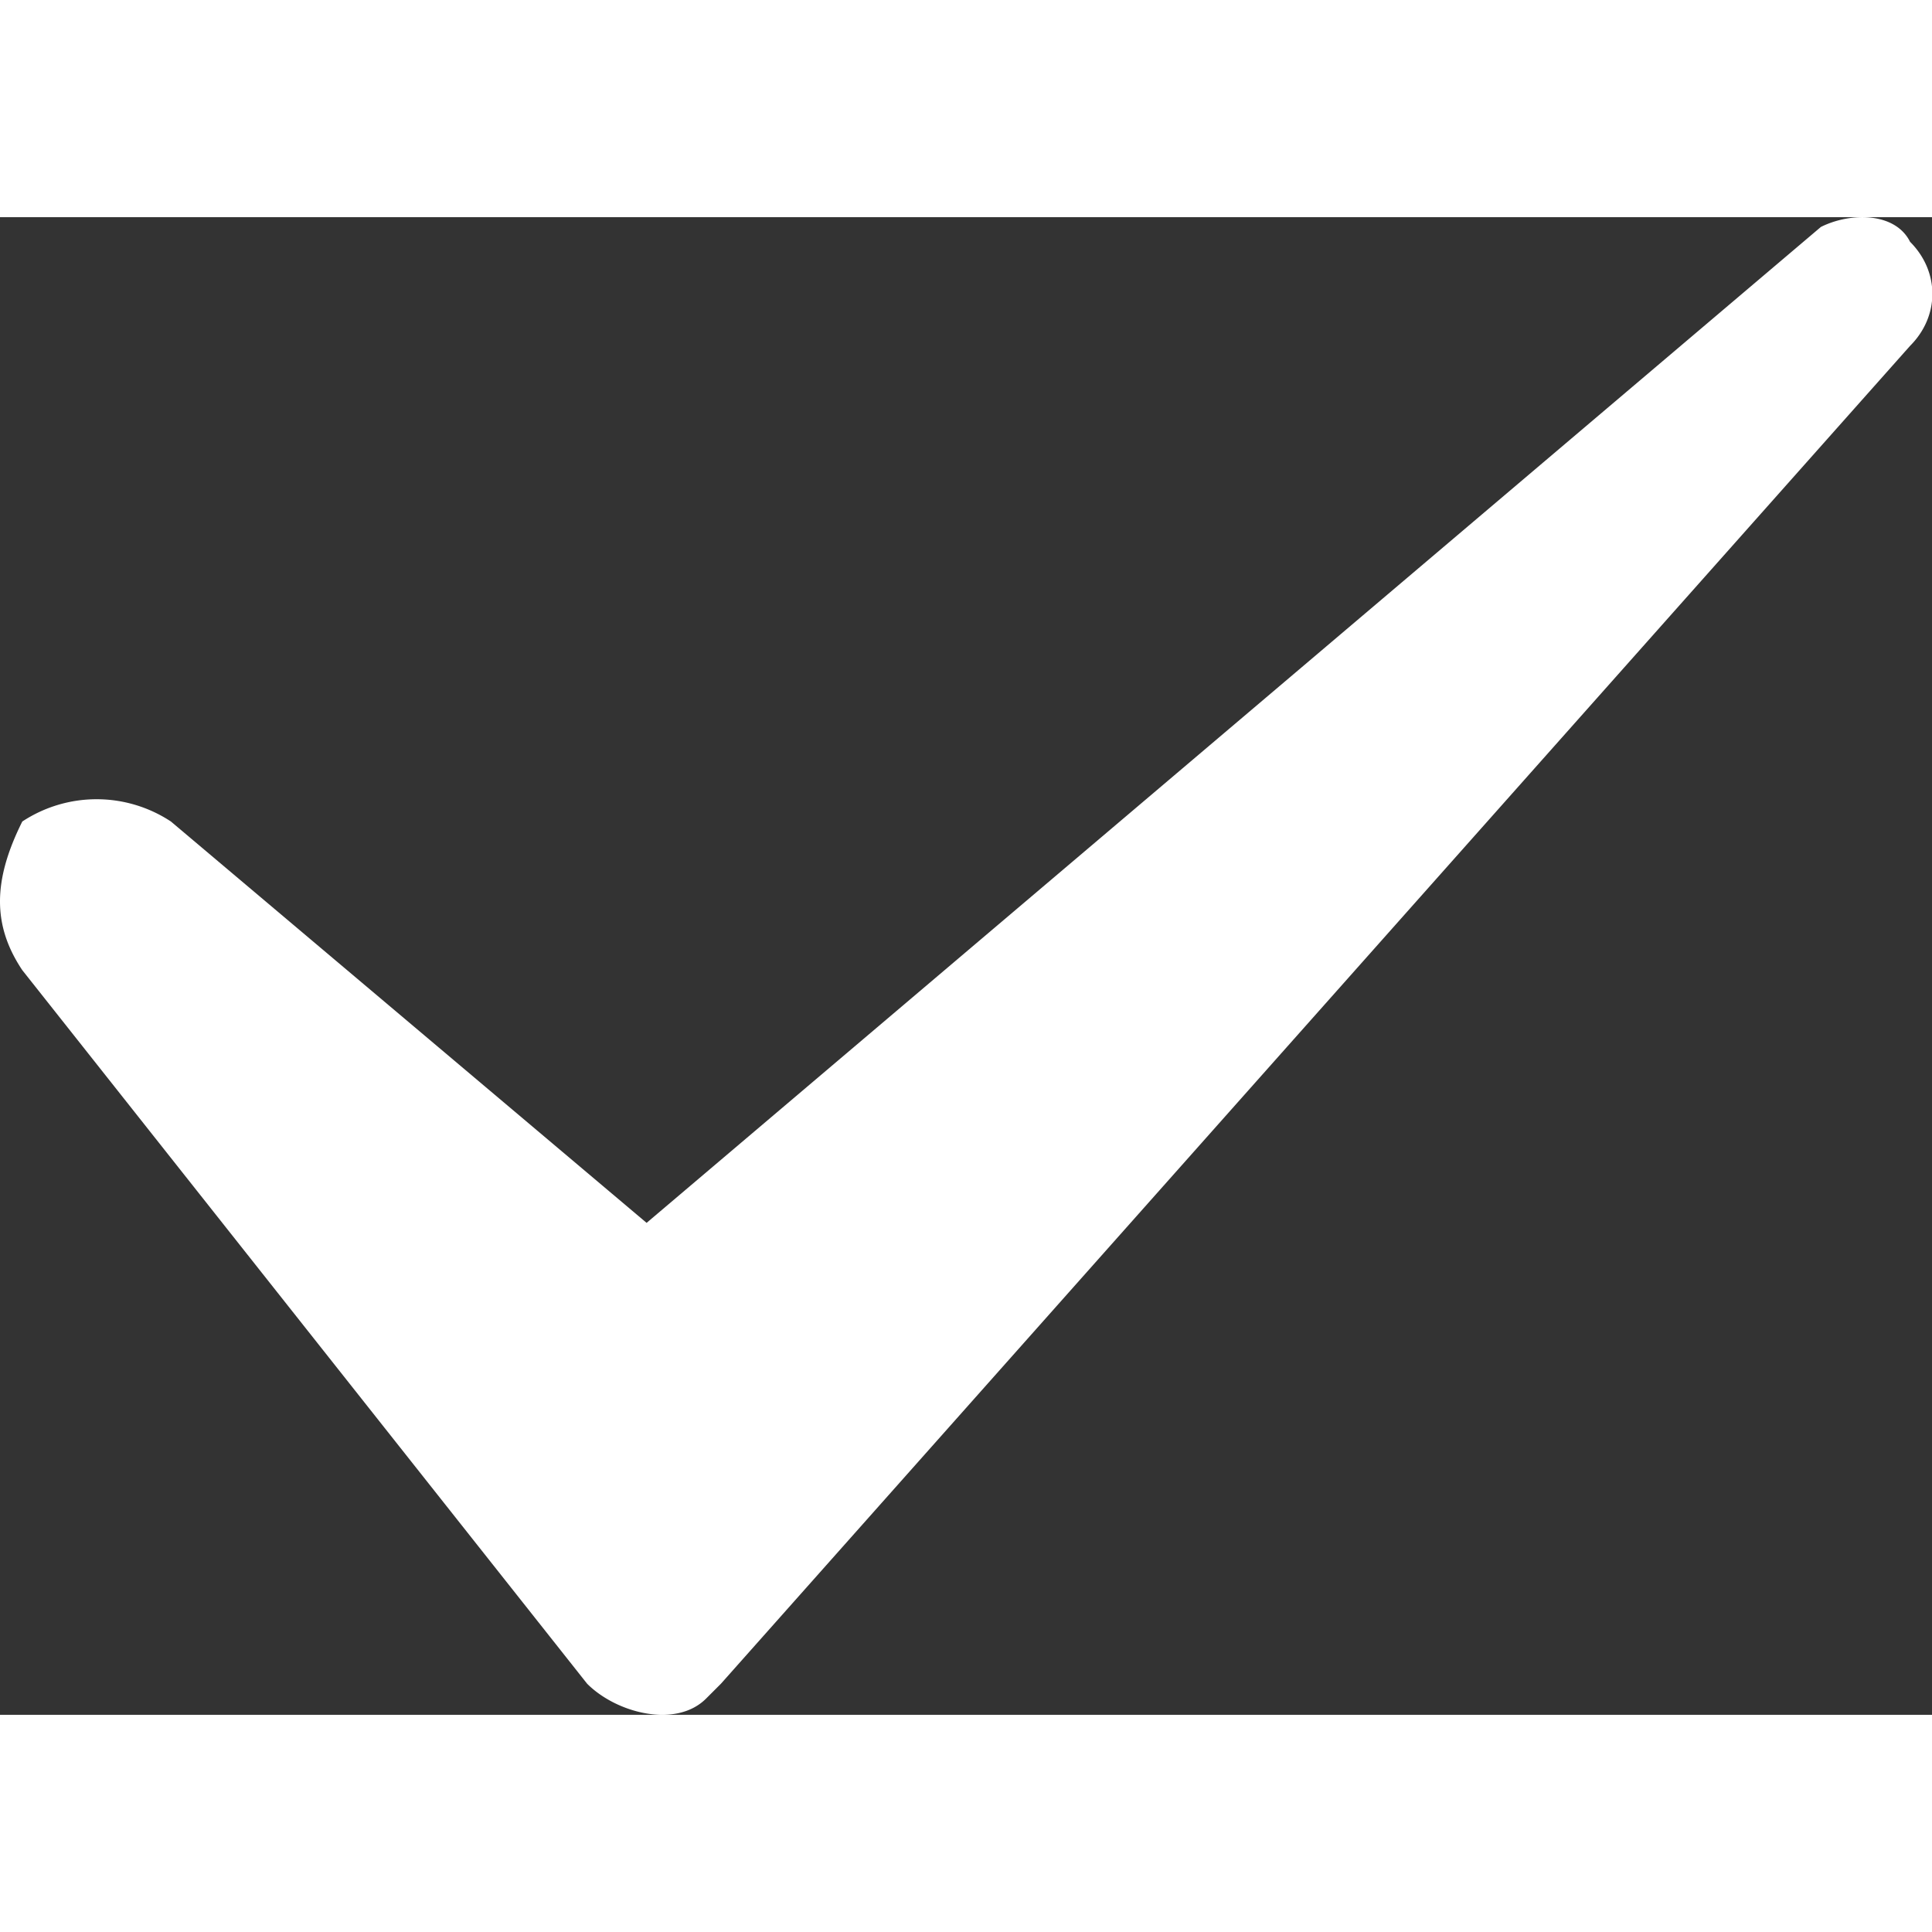 <svg t="1634699577023" class="icon" viewBox="0 0 1321 1024" version="1.1" xmlns="http://www.w3.org/2000/svg" p-id="12332" width="64" height="64"><rect x="0" y="0" width="1321" height="1024" fill="#333333" stroke="none"/><path d="M15.241 514.845L401.455 1002.753c20.336 20.336 60.977 30.496 81.313 10.16l10.16-10.16L1306 87.988c20.336-20.336 20.336-50.817 0-71.153-10.16-20.321-40.642-20.321-60.977-10.16l-802.911 680.956L116.875 413.211a92.345 92.345 0 0 0-101.634 0c-20.321 40.657-20.321 71.182 0 101.634z" p-id="12333" fill="#ffffff"></path></svg>